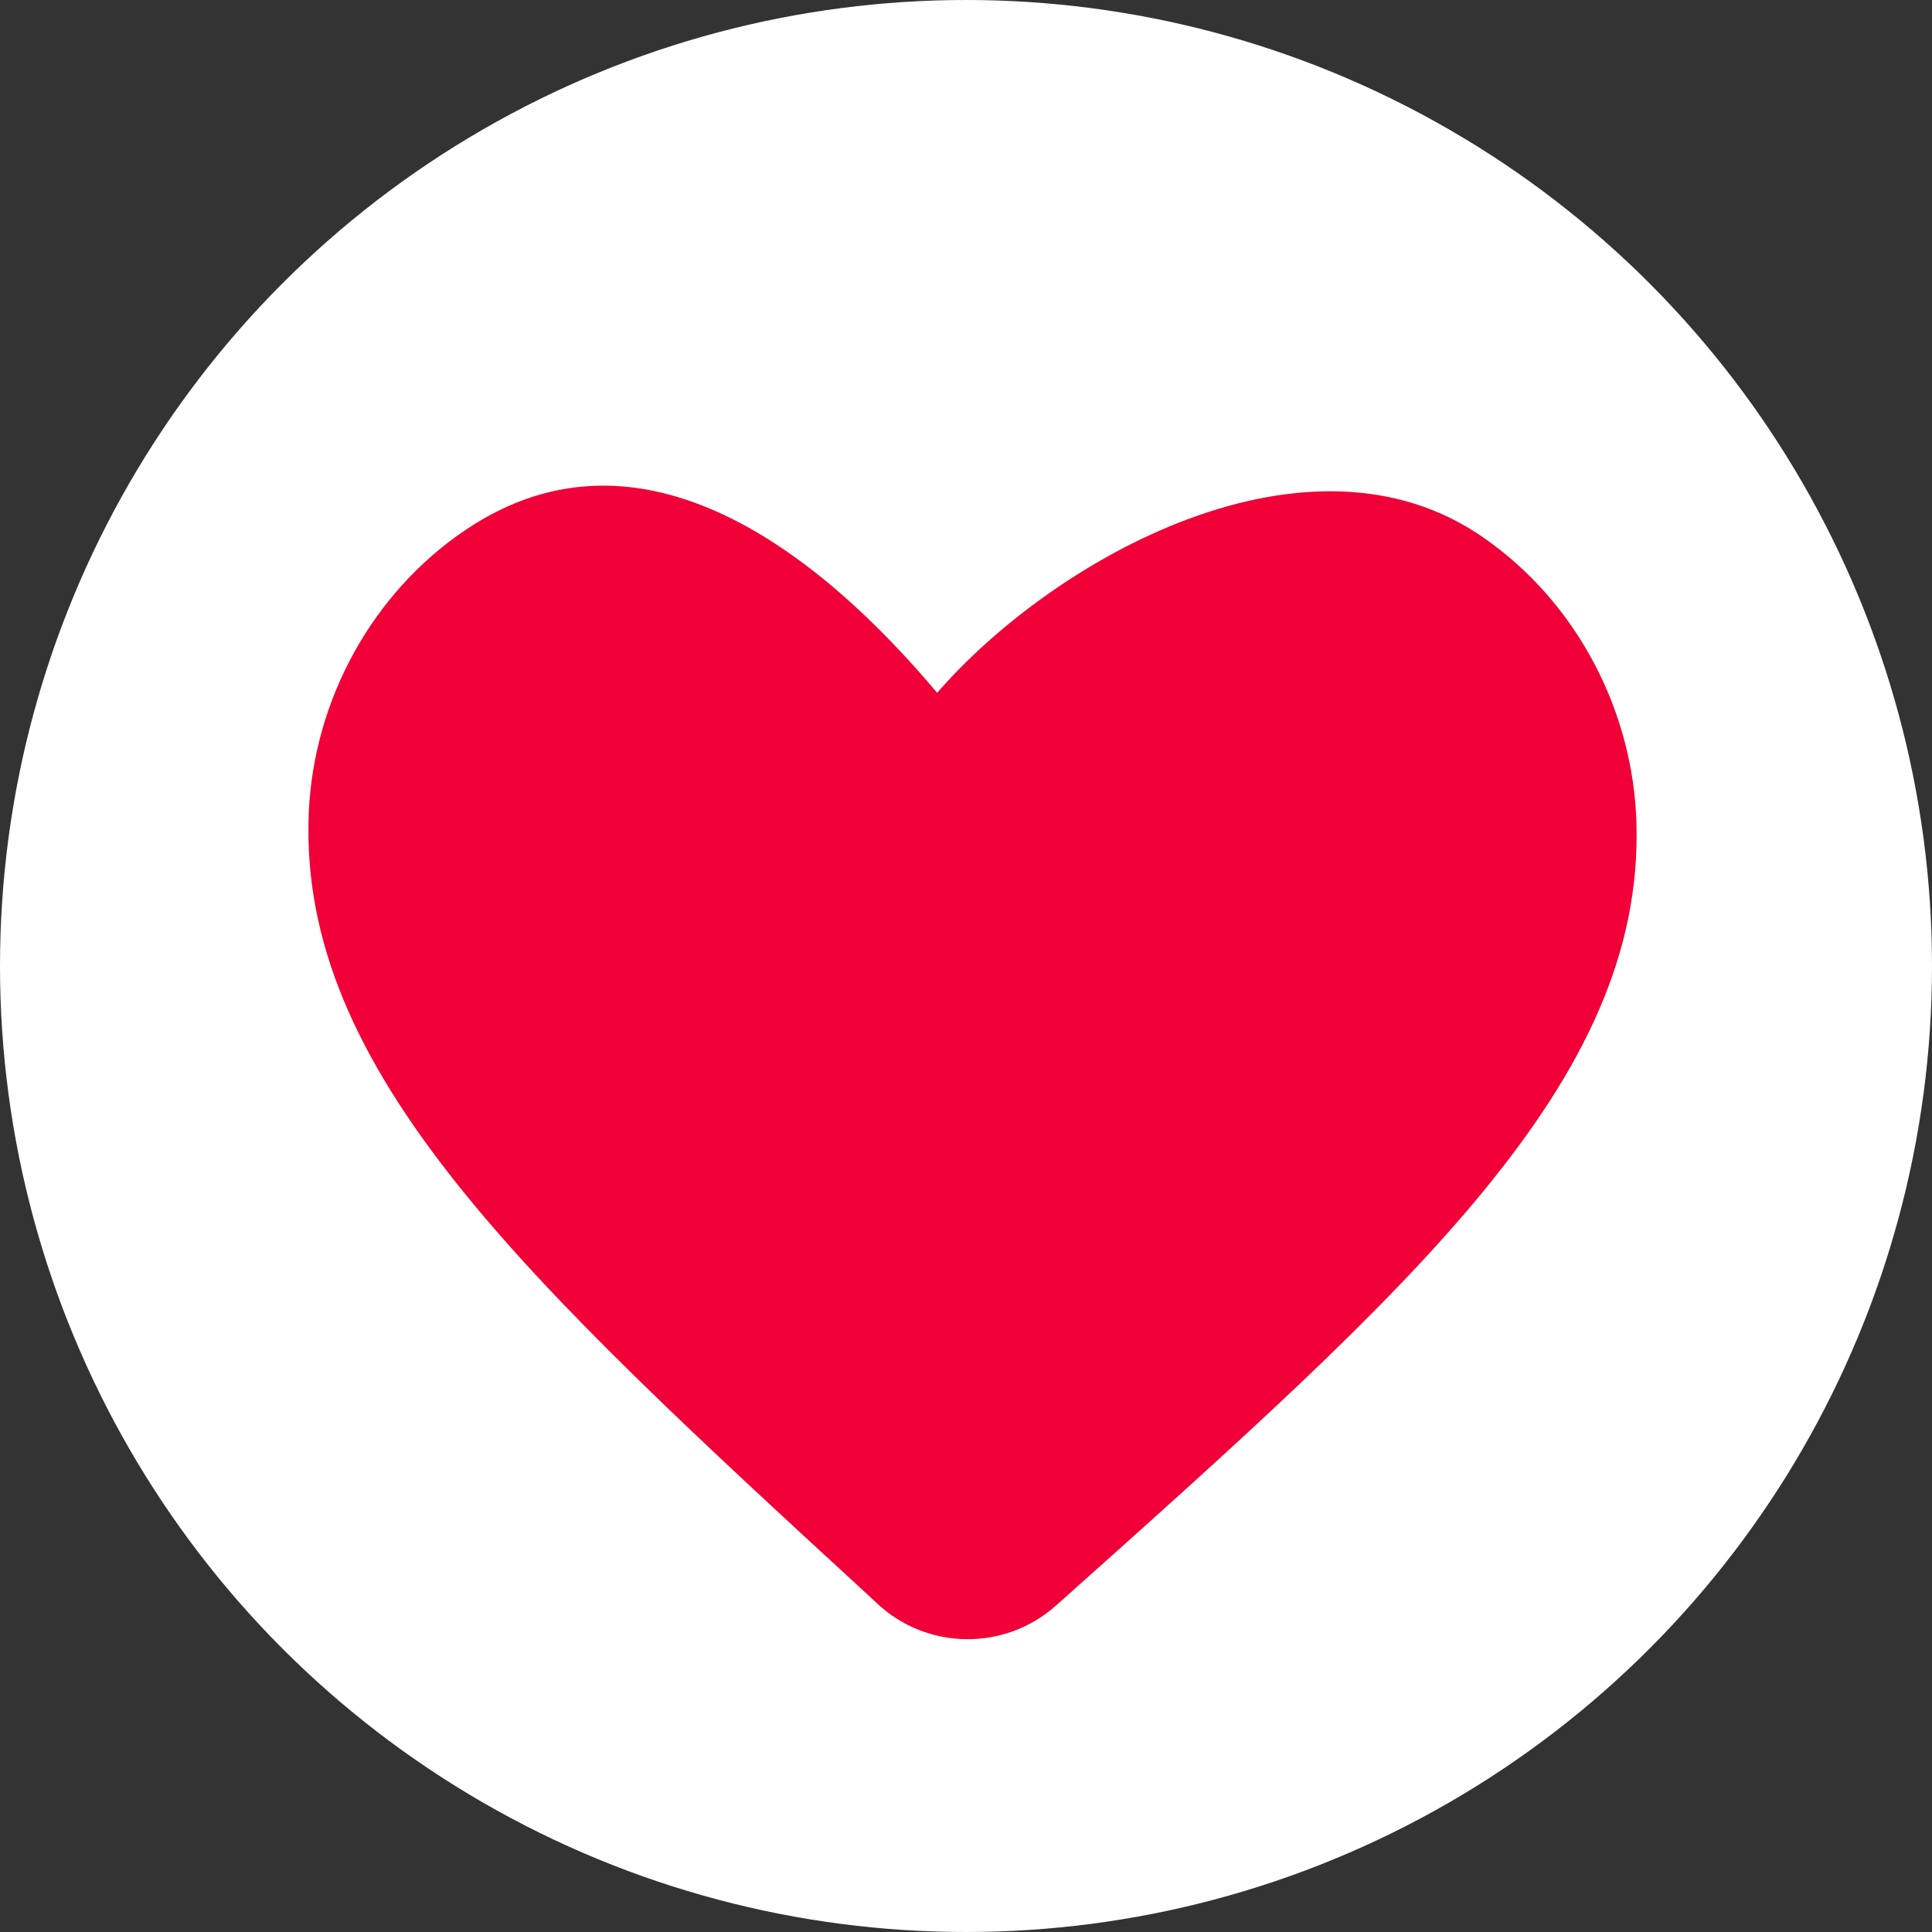 <svg width="32" height="32" viewBox="0 0 32 32" fill="none" xmlns="http://www.w3.org/2000/svg">
<rect x="0" y="0" width="32" height="32" fill="#333333" stroke="none"/>
<circle cx="16" cy="16" r="16" fill="white"/>
<path d="M17.488 26.595C16.646 27.346 15.36 27.336 14.53 26.56L14.411 26.449C8.68 21.179 4.936 17.729 5.114 13.464C5.195 11.595 6.166 9.811 7.725 8.768C10.644 6.812 13.605 9.194 15.522 11.475C17.476 9.226 21.683 6.891 24.57 8.904C26.112 9.972 27.054 11.772 27.105 13.642C27.224 17.91 23.414 21.299 17.599 26.497L17.488 26.595Z" fill="#F00037"/>
</svg>

